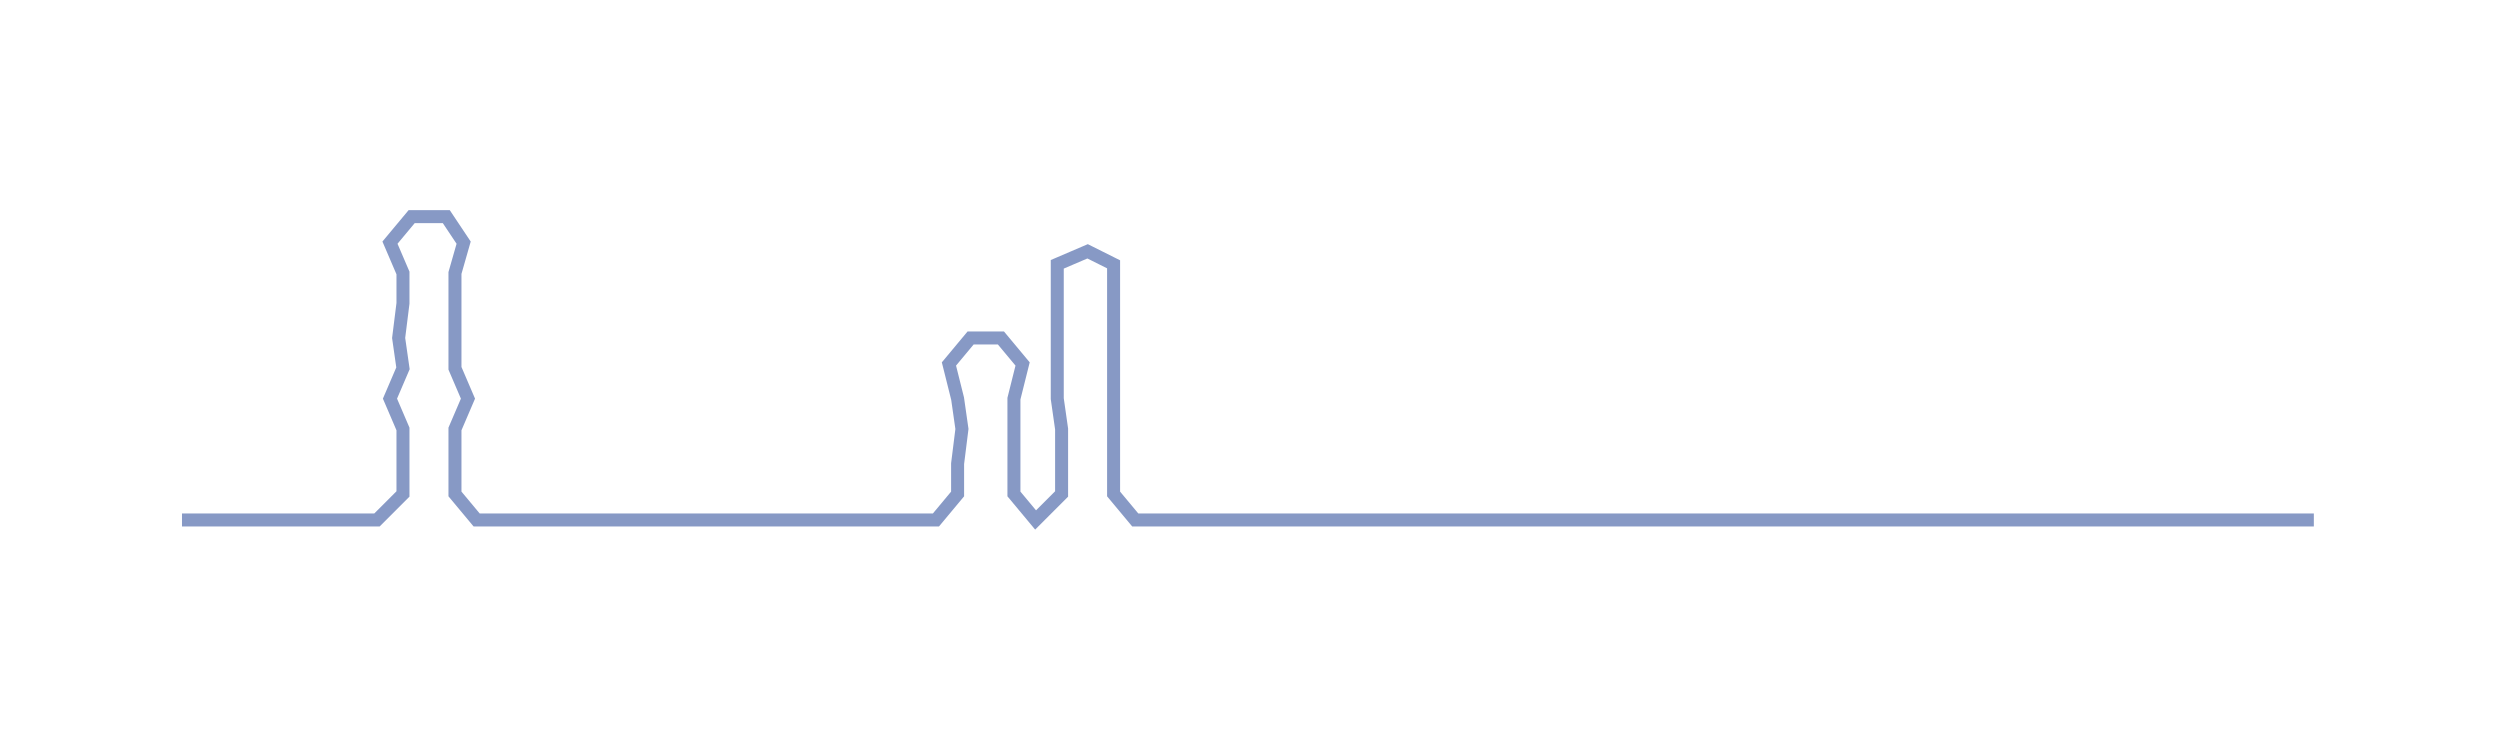 <ns0:svg xmlns:ns0="http://www.w3.org/2000/svg" width="300px" height="88.577px" viewBox="0 0 576.962 170.352"><ns0:path style="stroke:#8799c5;stroke-width:3px;fill:none;" d="M42 120 L42 120 L50 120 L57 120 L65 120 L72 120 L80 120 L87 120 L93 114 L93 107 L93 99 L90 92 L93 85 L92 78 L93 70 L93 63 L90 56 L95 50 L103 50 L107 56 L105 63 L105 70 L105 78 L105 85 L108 92 L105 99 L105 107 L105 114 L110 120 L118 120 L126 120 L133 120 L140 120 L148 120 L155 120 L163 120 L171 120 L178 120 L186 120 L194 120 L201 120 L209 120 L216 120 L221 114 L221 107 L222 99 L221 92 L219 84 L224 78 L231 78 L236 84 L234 92 L234 99 L234 107 L234 114 L239 120 L245 114 L245 107 L245 99 L244 92 L244 84 L244 77 L244 69 L244 61 L251 58 L257 61 L257 69 L257 77 L257 84 L257 92 L257 99 L257 107 L257 114 L262 120 L269 120 L277 120 L285 120 L292 120 L300 120 L307 120 L315 120 L322 120 L330 120 L337 120 L345 120 L353 120 L360 120 L368 120 L375 120 L383 120 L390 120 L398 120 L405 120 L413 120 L421 120 L428 120 L436 120 L443 120 L451 120 L458 120 L466 120 L474 120 L481 120 L489 120 L496 120 L504 120 L511 120 L519 120 L526 120 L534 120" /></ns0:svg>